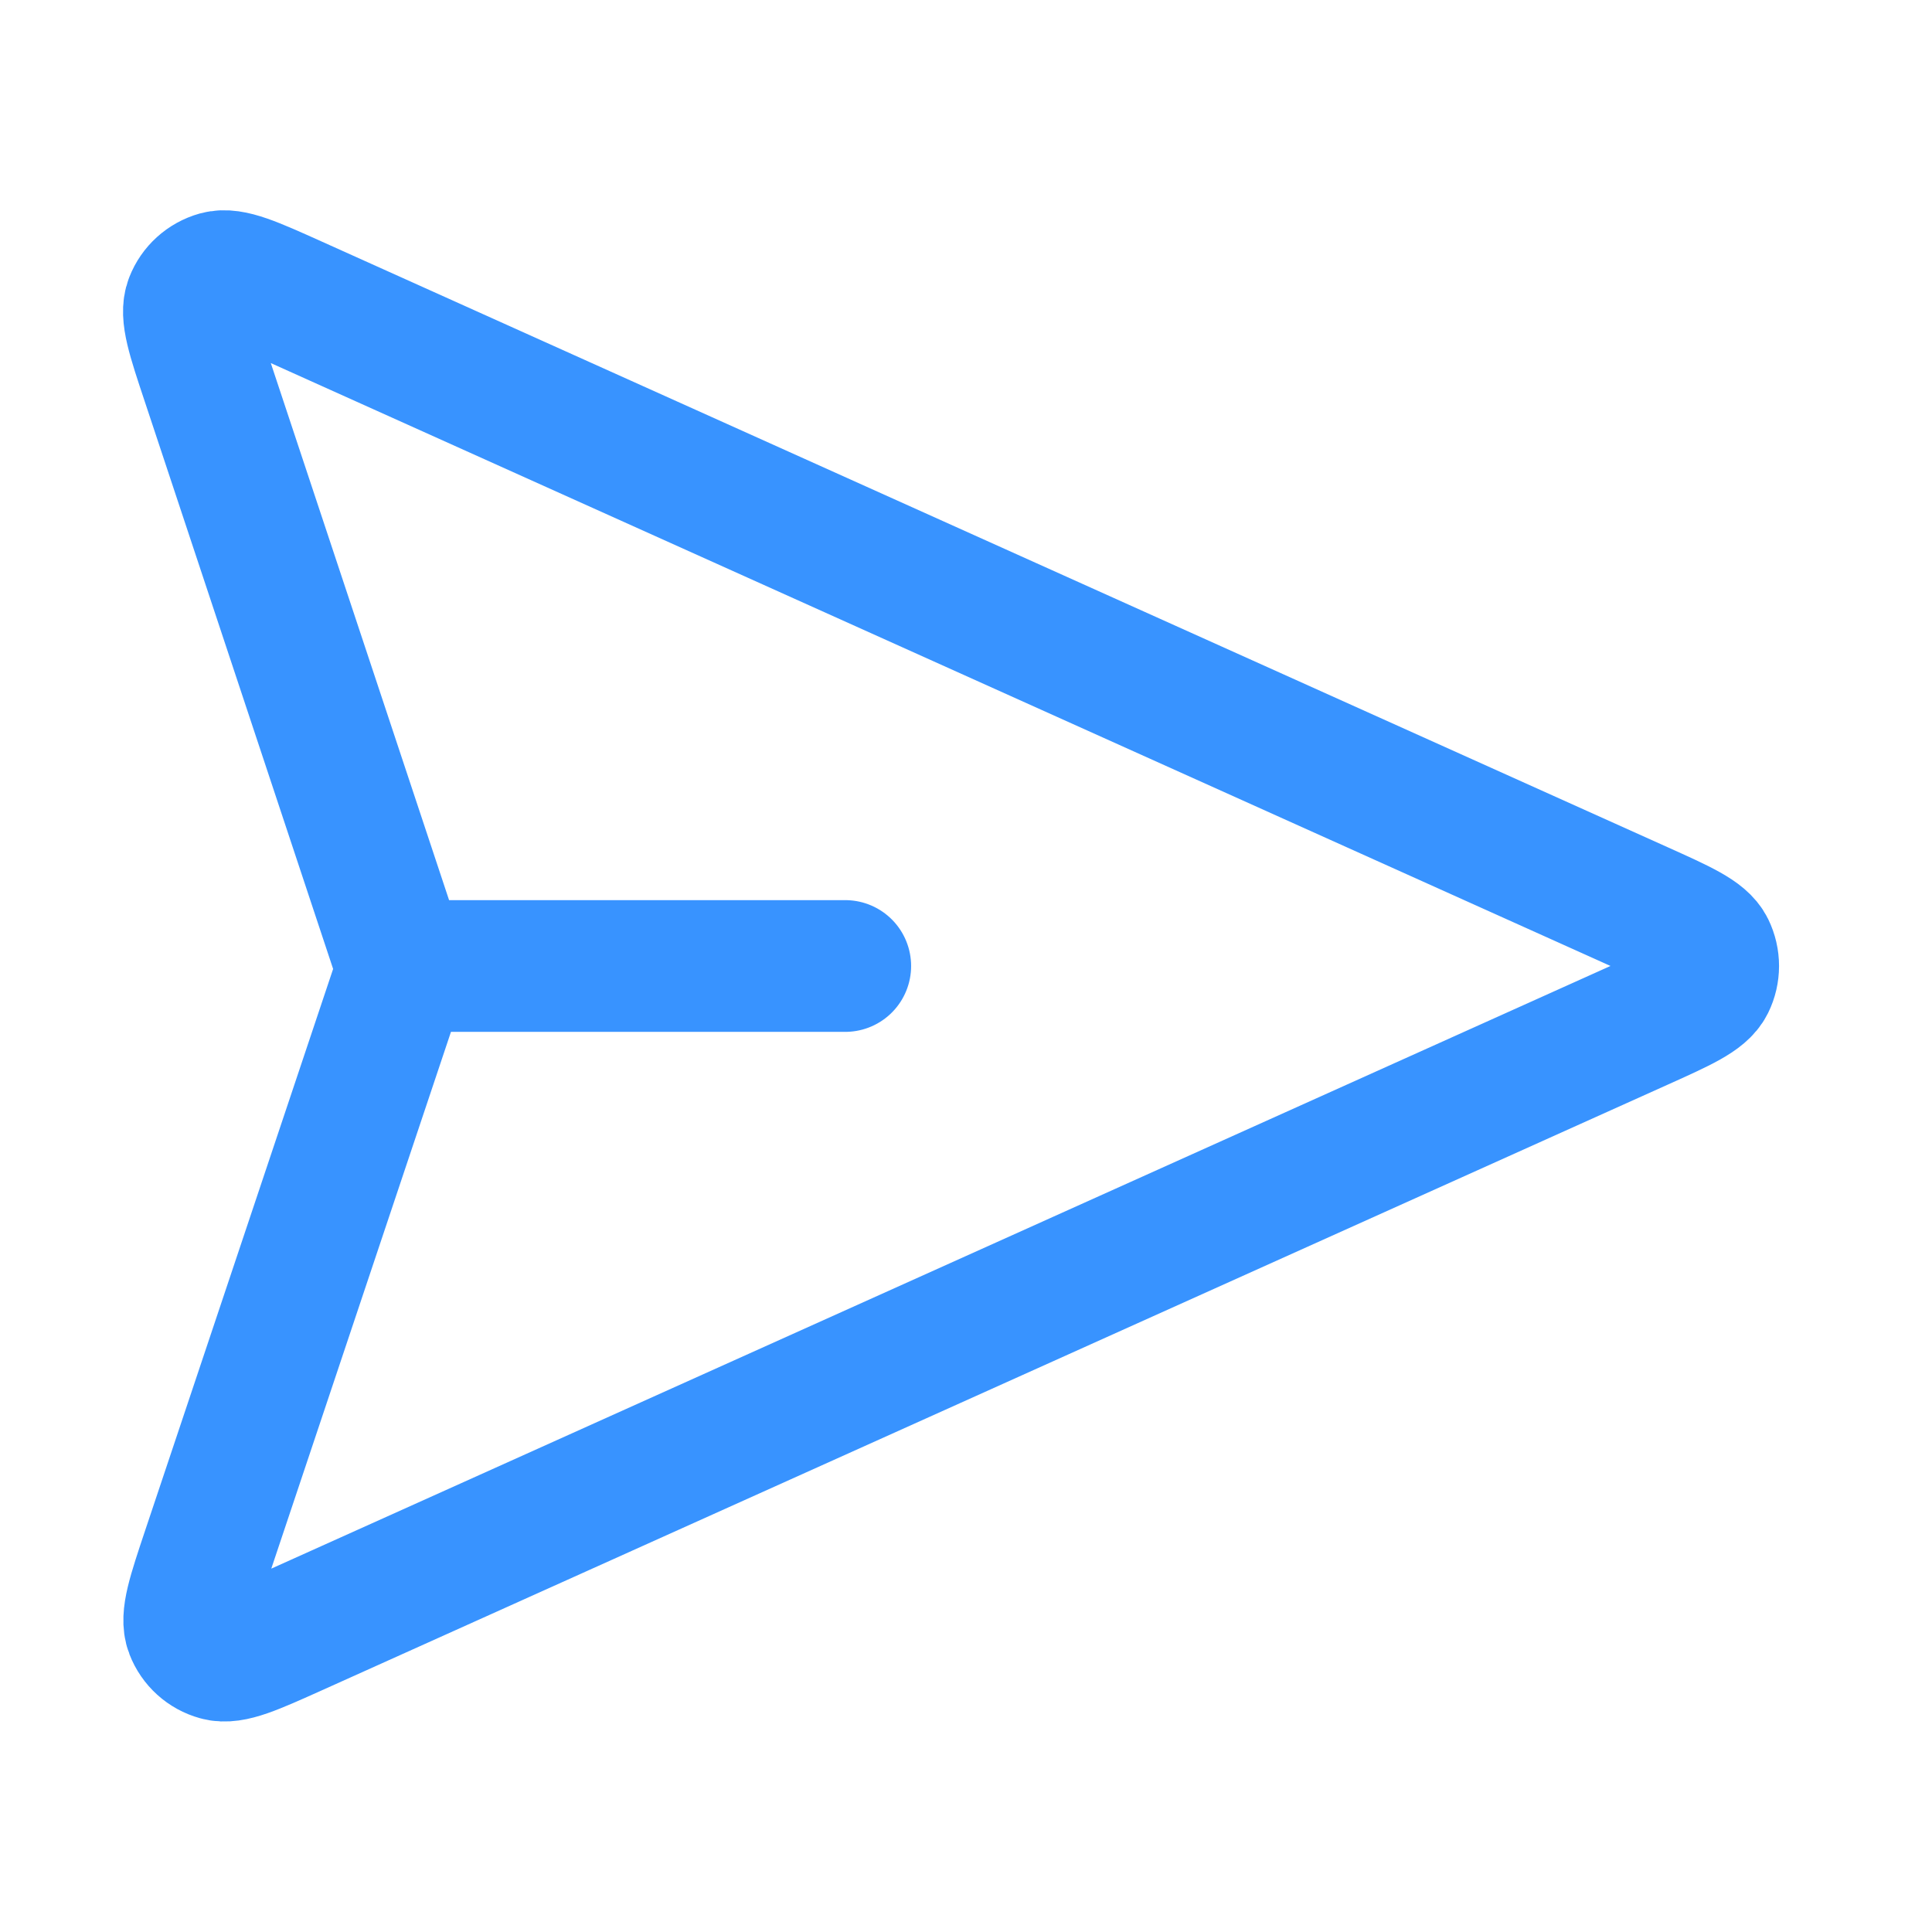 <svg width="22" height="22" viewBox="0 0 22 22" fill="none" xmlns="http://www.w3.org/2000/svg">
<g id="send-03">
<path id="Icon" d="M9.625 11H4.584M4.506 11.267L2.366 17.66C2.198 18.163 2.114 18.414 2.174 18.568C2.226 18.703 2.339 18.805 2.478 18.843C2.638 18.888 2.879 18.779 3.362 18.562L18.681 11.668C19.152 11.456 19.388 11.35 19.461 11.203C19.524 11.075 19.524 10.925 19.461 10.796C19.388 10.649 19.152 10.543 18.681 10.331L3.357 3.435C2.875 3.218 2.634 3.11 2.475 3.154C2.336 3.193 2.223 3.295 2.171 3.429C2.11 3.583 2.193 3.834 2.36 4.335L4.507 10.803C4.535 10.889 4.55 10.932 4.555 10.976C4.56 11.015 4.56 11.055 4.555 11.094C4.549 11.138 4.535 11.181 4.506 11.267Z" stroke="#3893FF" stroke-width="1.5" stroke-linecap="round" stroke-linejoin="round"/>
</g>
</svg>
